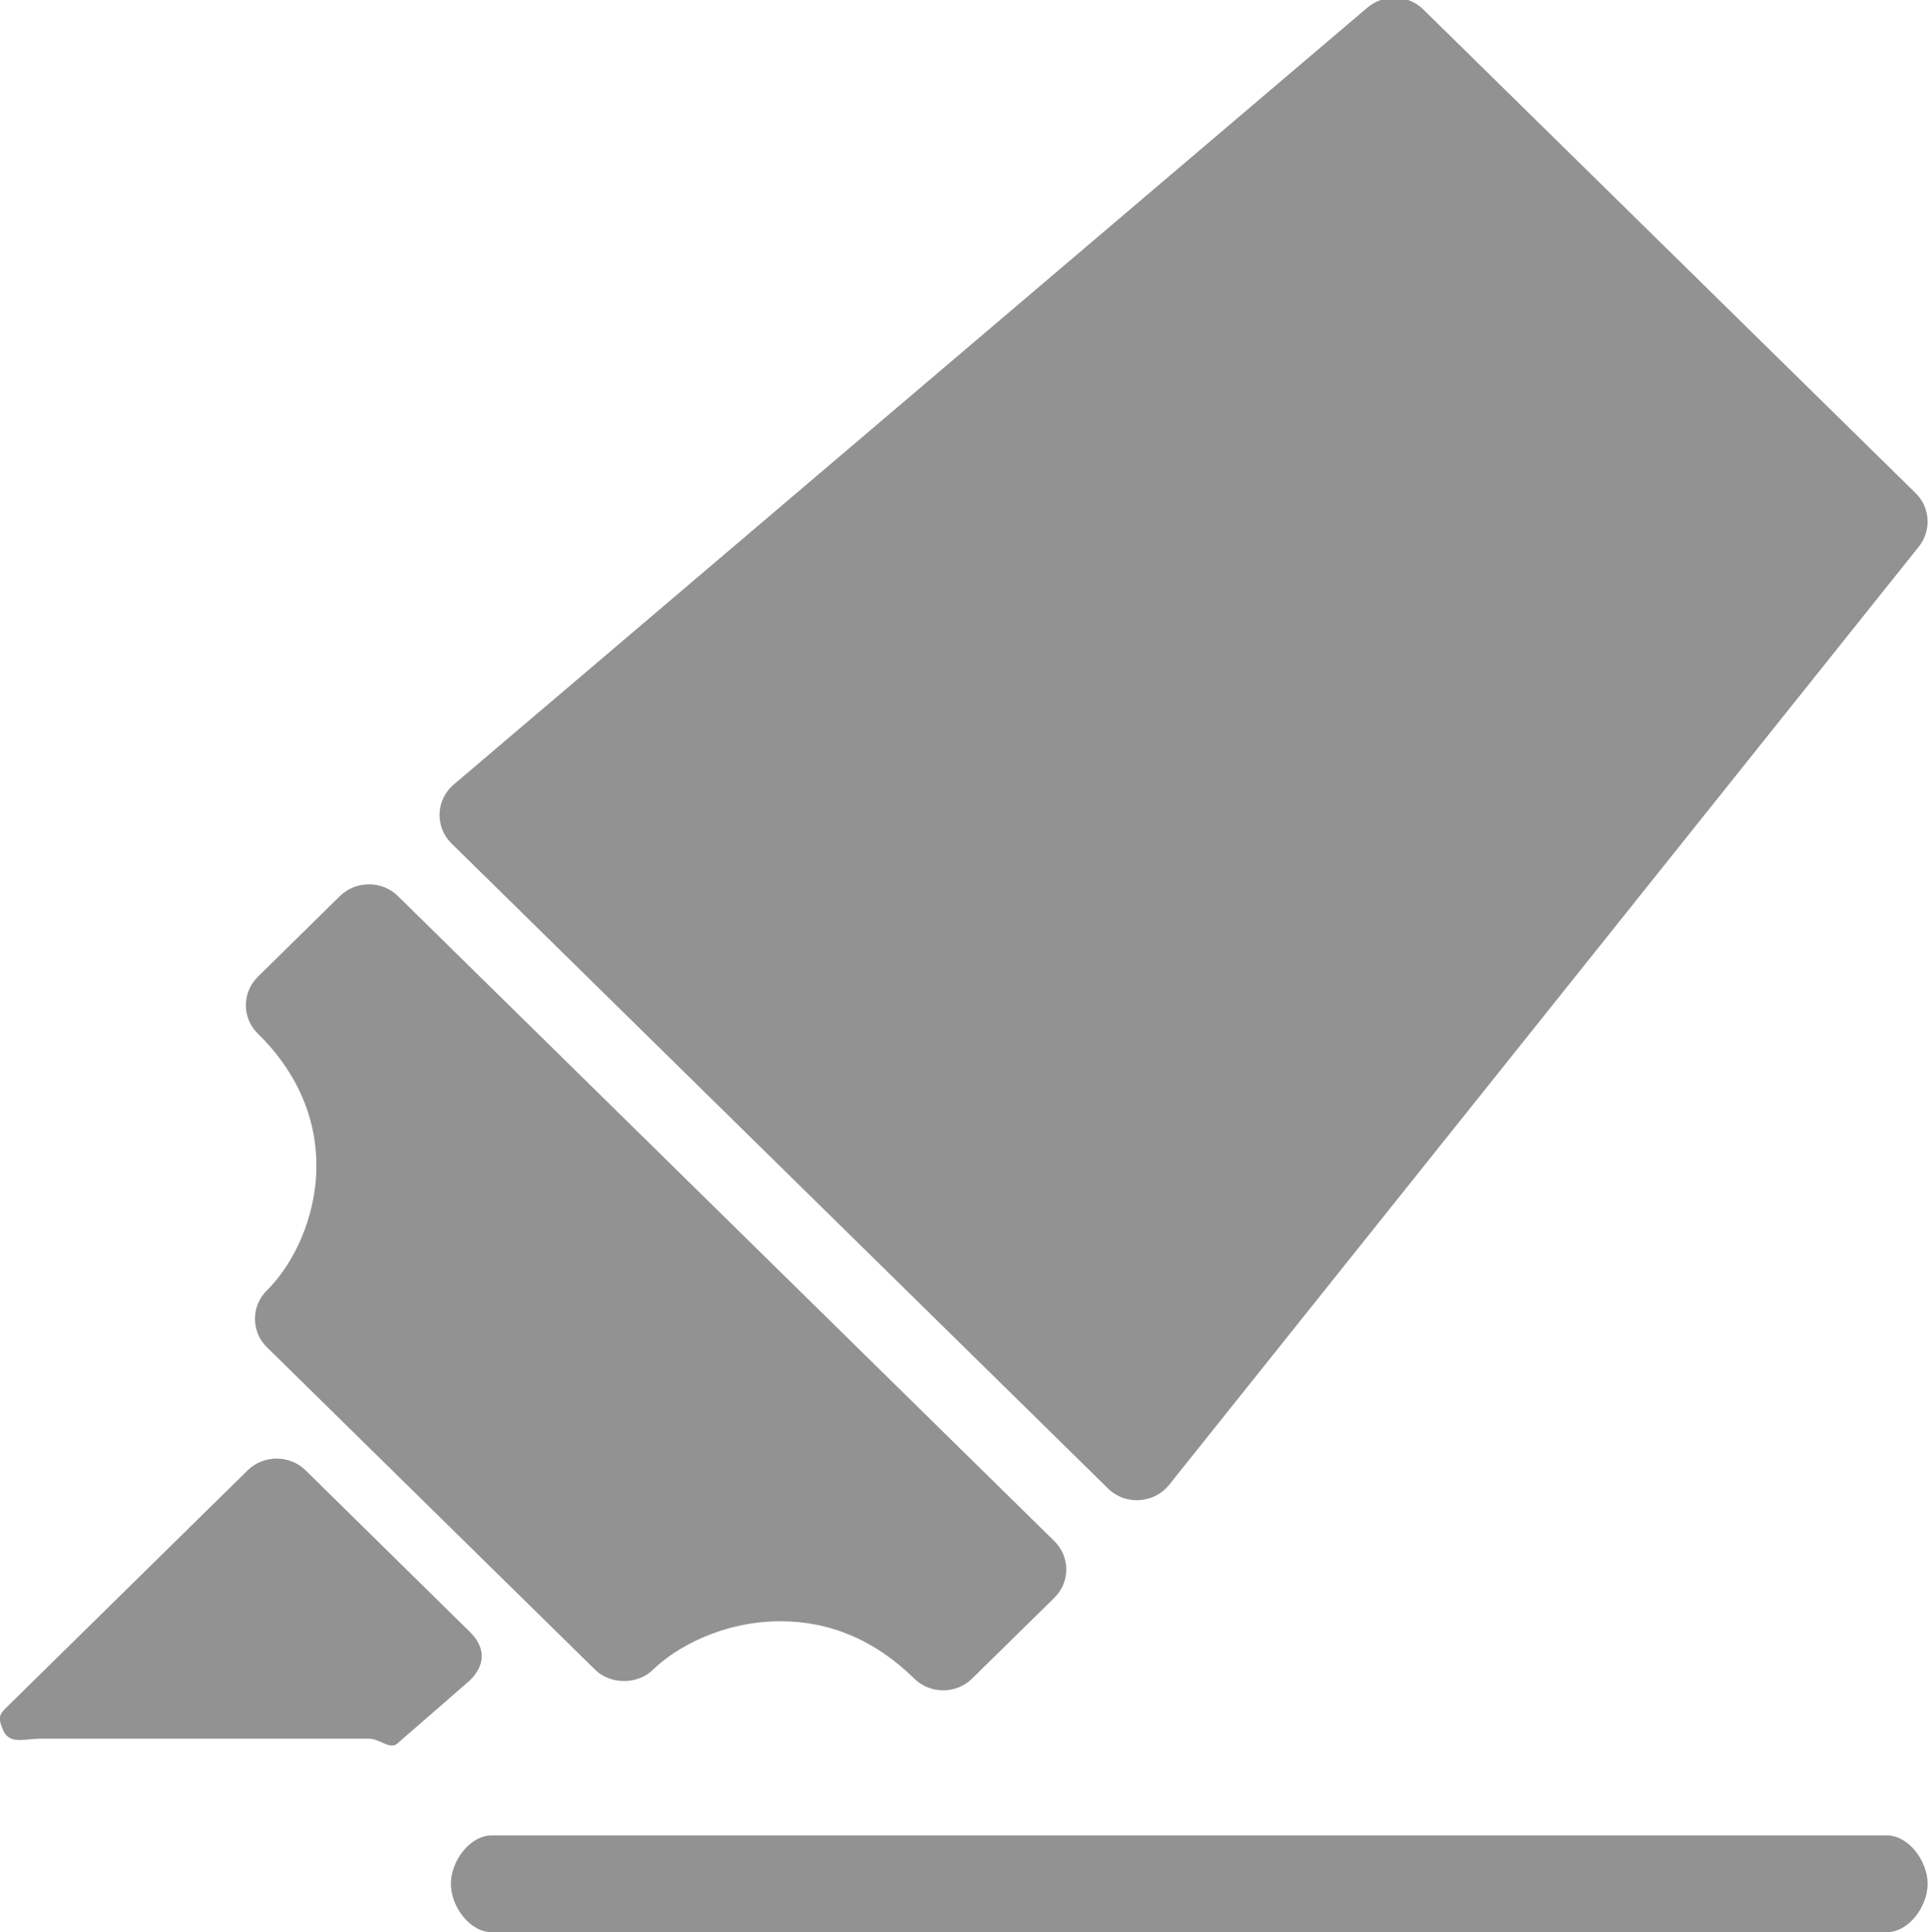 <svg xmlns="http://www.w3.org/2000/svg" xmlns:xlink="http://www.w3.org/1999/xlink" preserveAspectRatio="xMidYMid" width="19.906" height="19.938" viewBox="0 0 19.906 19.938">
  <defs>
    <style>
      .cls-1 {
        fill: #929292;
        fill-rule: evenodd;
      }
    </style>
  </defs>
  <path d="M12.061,15.328 C11.985,15.420 11.873,15.475 11.753,15.481 C11.746,15.481 11.739,15.482 11.731,15.482 C11.618,15.482 11.511,15.438 11.433,15.360 L4.660,8.705 C4.576,8.623 4.533,8.513 4.536,8.397 C4.540,8.283 4.591,8.175 4.679,8.099 L14.110,0.079 C14.277,-0.064 14.532,-0.057 14.688,0.098 L19.768,5.089 C19.921,5.239 19.933,5.479 19.798,5.645 L12.061,15.328 ZM10.878,16.491 L10.032,17.322 C9.949,17.404 9.842,17.444 9.733,17.444 C9.626,17.444 9.516,17.404 9.434,17.322 C9.034,16.930 8.571,16.731 8.055,16.731 C7.460,16.731 6.974,17.000 6.738,17.231 C6.581,17.387 6.299,17.387 6.141,17.231 L2.755,13.904 C2.675,13.826 2.631,13.720 2.631,13.610 C2.631,13.500 2.675,13.394 2.755,13.316 C2.975,13.100 3.223,12.681 3.261,12.153 C3.287,11.770 3.204,11.201 2.662,10.668 C2.582,10.591 2.537,10.485 2.537,10.374 C2.537,10.264 2.582,10.158 2.662,10.079 L3.508,9.247 C3.673,9.086 3.942,9.086 4.106,9.247 L10.878,15.902 C11.045,16.065 11.045,16.329 10.878,16.491 ZM3.154,15.174 L4.847,16.839 C5.013,17.001 5.013,17.181 4.847,17.343 L4.106,17.988 C4.028,18.065 3.919,17.943 3.808,17.943 L0.421,17.943 C0.251,17.943 0.098,18.008 0.031,17.853 C-0.035,17.697 0.002,17.685 0.122,17.566 L2.555,15.174 C2.721,15.012 2.989,15.012 3.154,15.174 ZM5.078,18.941 L19.468,18.941 C19.701,18.941 19.892,19.211 19.892,19.441 C19.892,19.671 19.701,19.940 19.468,19.940 L5.078,19.940 C4.843,19.940 4.653,19.671 4.653,19.441 C4.653,19.211 4.843,18.941 5.078,18.941 Z" class="cls-1"/>
</svg>
